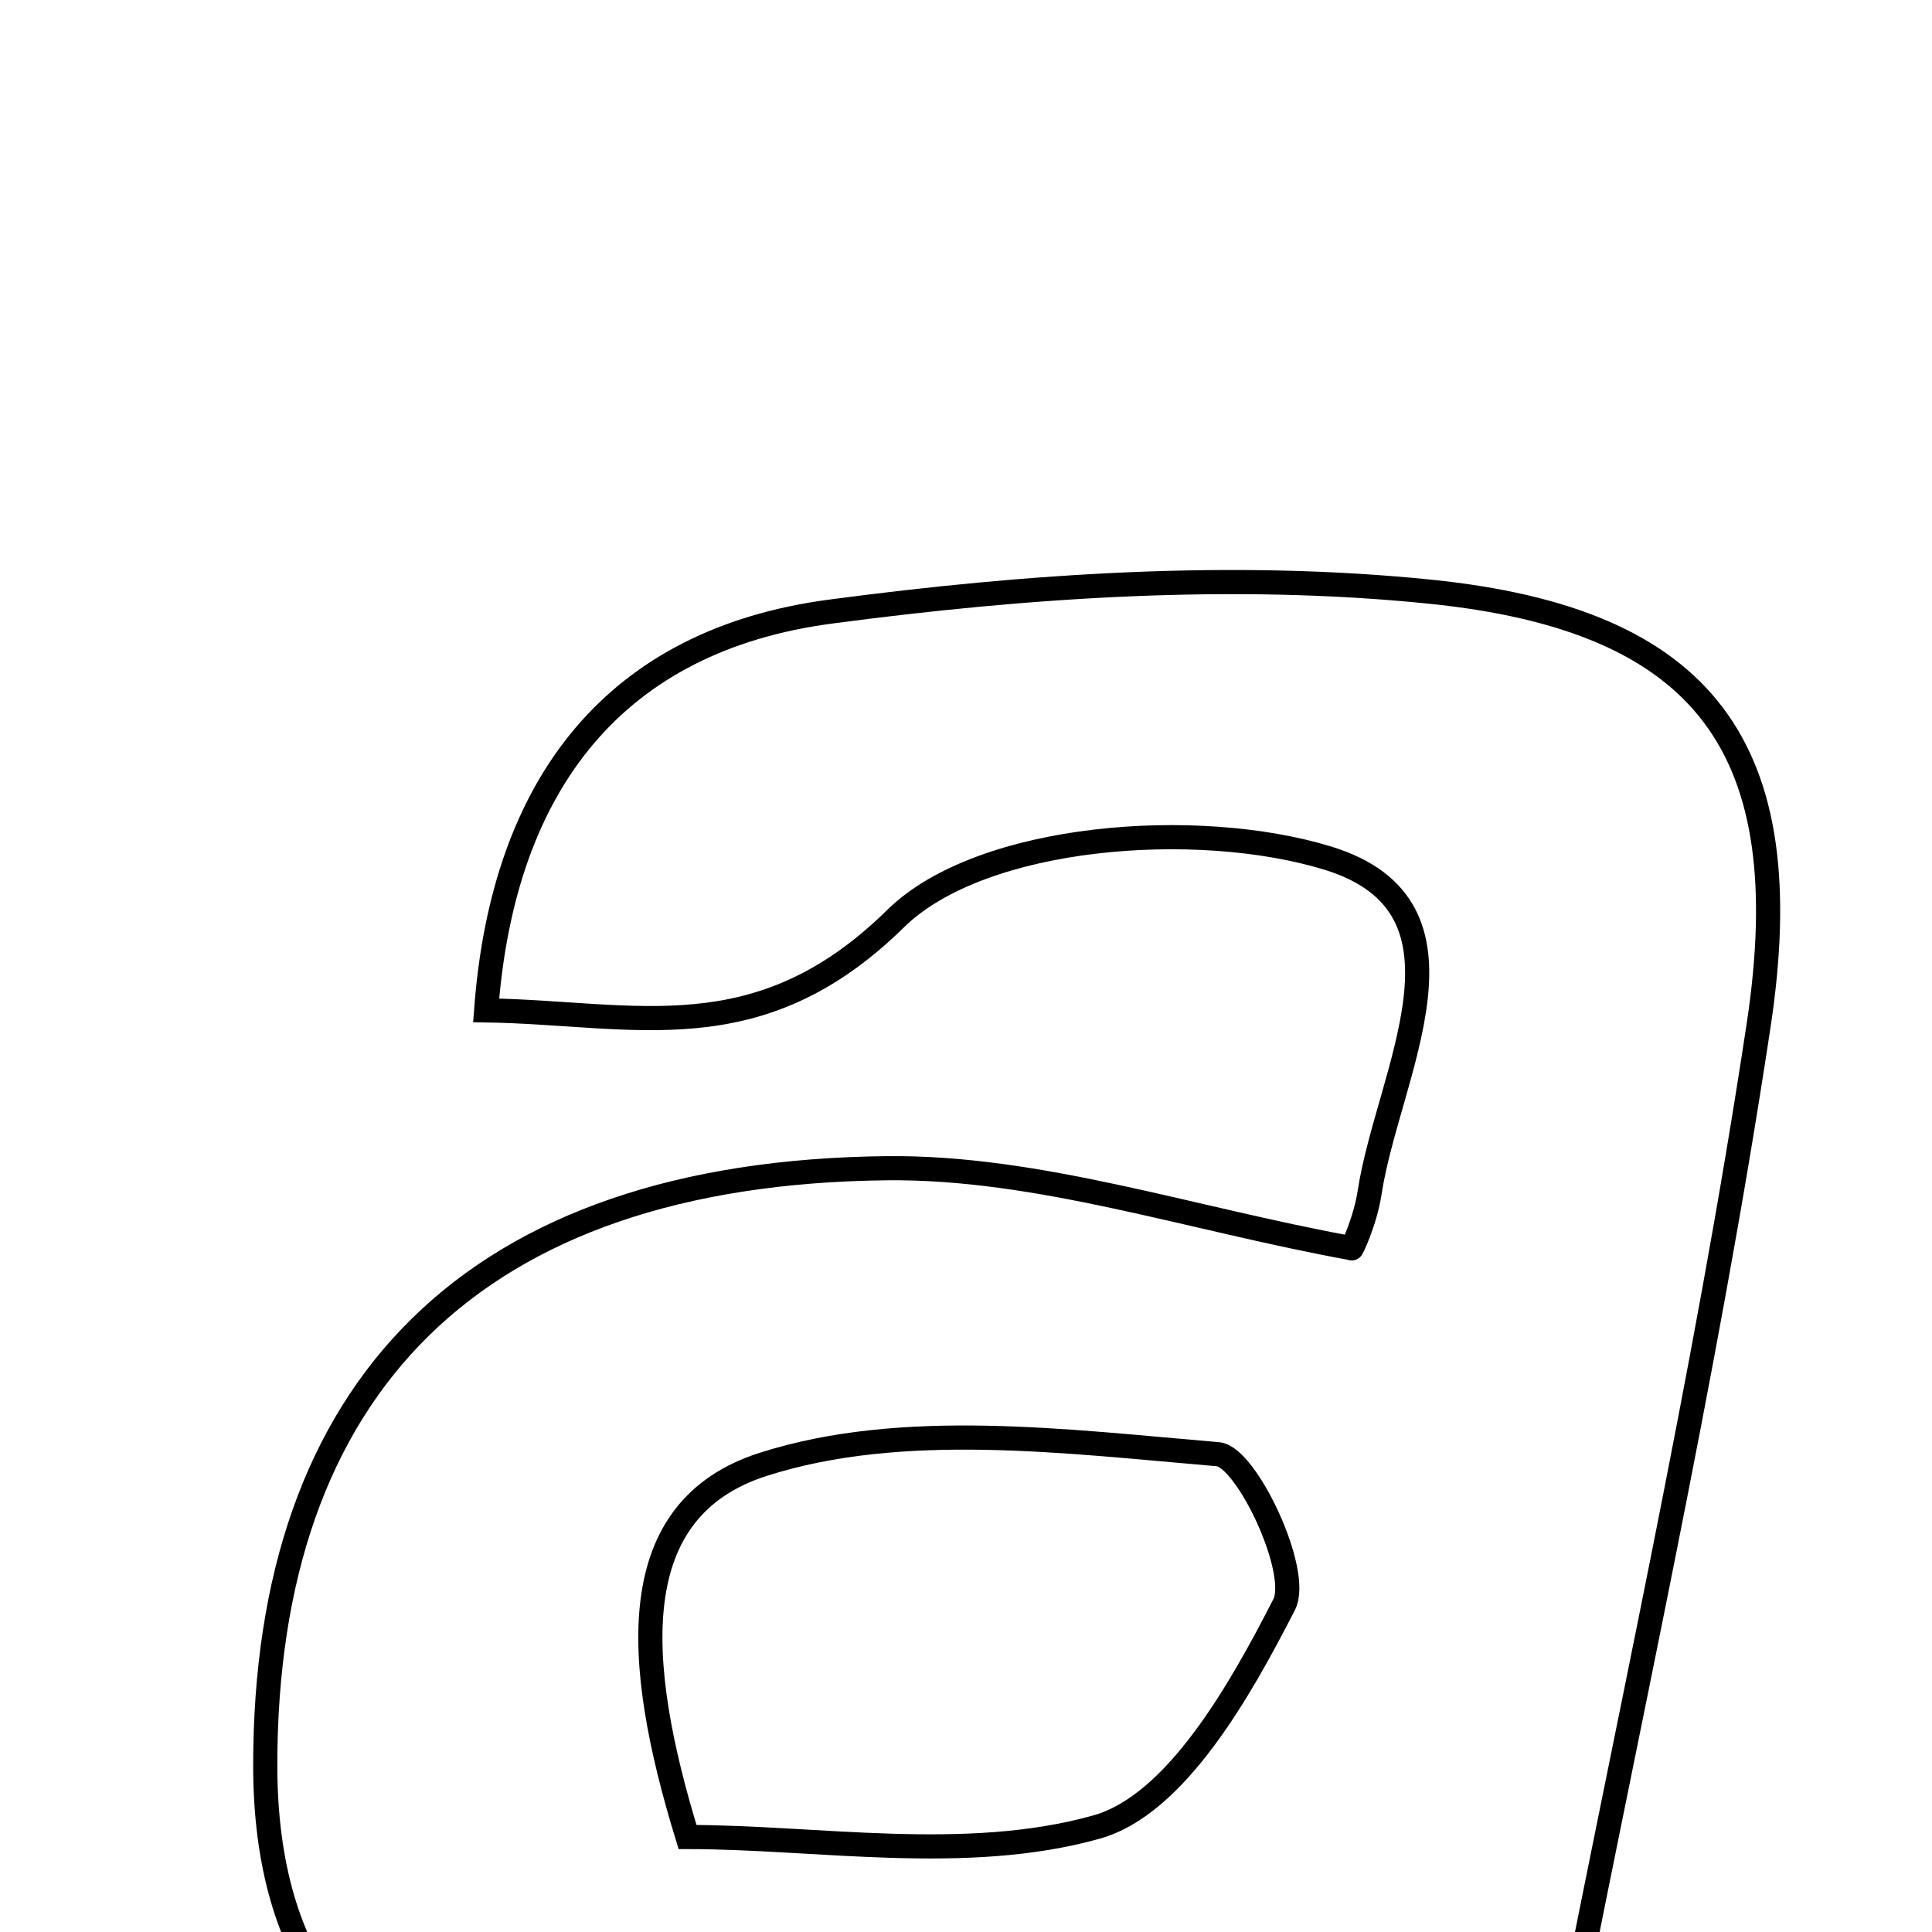 <svg xmlns="http://www.w3.org/2000/svg" viewBox="0.0 0.0 24.0 24.0" height="200px" width="200px"><path fill="none" stroke="black" stroke-width=".3" stroke-opacity="1.0"  filling="0" d="M17.764 7.35 C21.181 7.698 22.369 9.289 21.846 12.739 C21.181 17.14 20.195 21.494 19.296 26.134 C17.482 25.921 15.564 27.326 14.957 25.4 C12.004 25.64 9.322 26.111 6.664 25.998 C4.414 25.903 3.298 24.339 3.295 21.944 C3.29 17.244 5.865 14.566 11.018 14.512 C12.897 14.492 14.784 15.14 16.792 15.506 C16.781 15.539 16.958 15.183 17.015 14.808 C17.241 13.337 18.481 11.27 16.495 10.66 C14.871 10.162 12.194 10.361 11.125 11.412 C9.415 13.092 7.891 12.581 6.039 12.551 C6.25 9.706 7.665 7.95 10.313 7.598 C12.769 7.272 15.31 7.1 17.764 7.35"></path>
<path fill="none" stroke="black" stroke-width=".3" stroke-opacity="1.0"  filling="0" d="M15.131 18.065 C15.484 18.095 16.161 19.525 15.952 19.933 C15.403 21.006 14.604 22.421 13.622 22.696 C11.998 23.152 10.154 22.82 8.541 22.82 C7.86 20.608 7.75 18.743 9.483 18.19 C11.215 17.637 13.25 17.906 15.131 18.065"></path></svg>